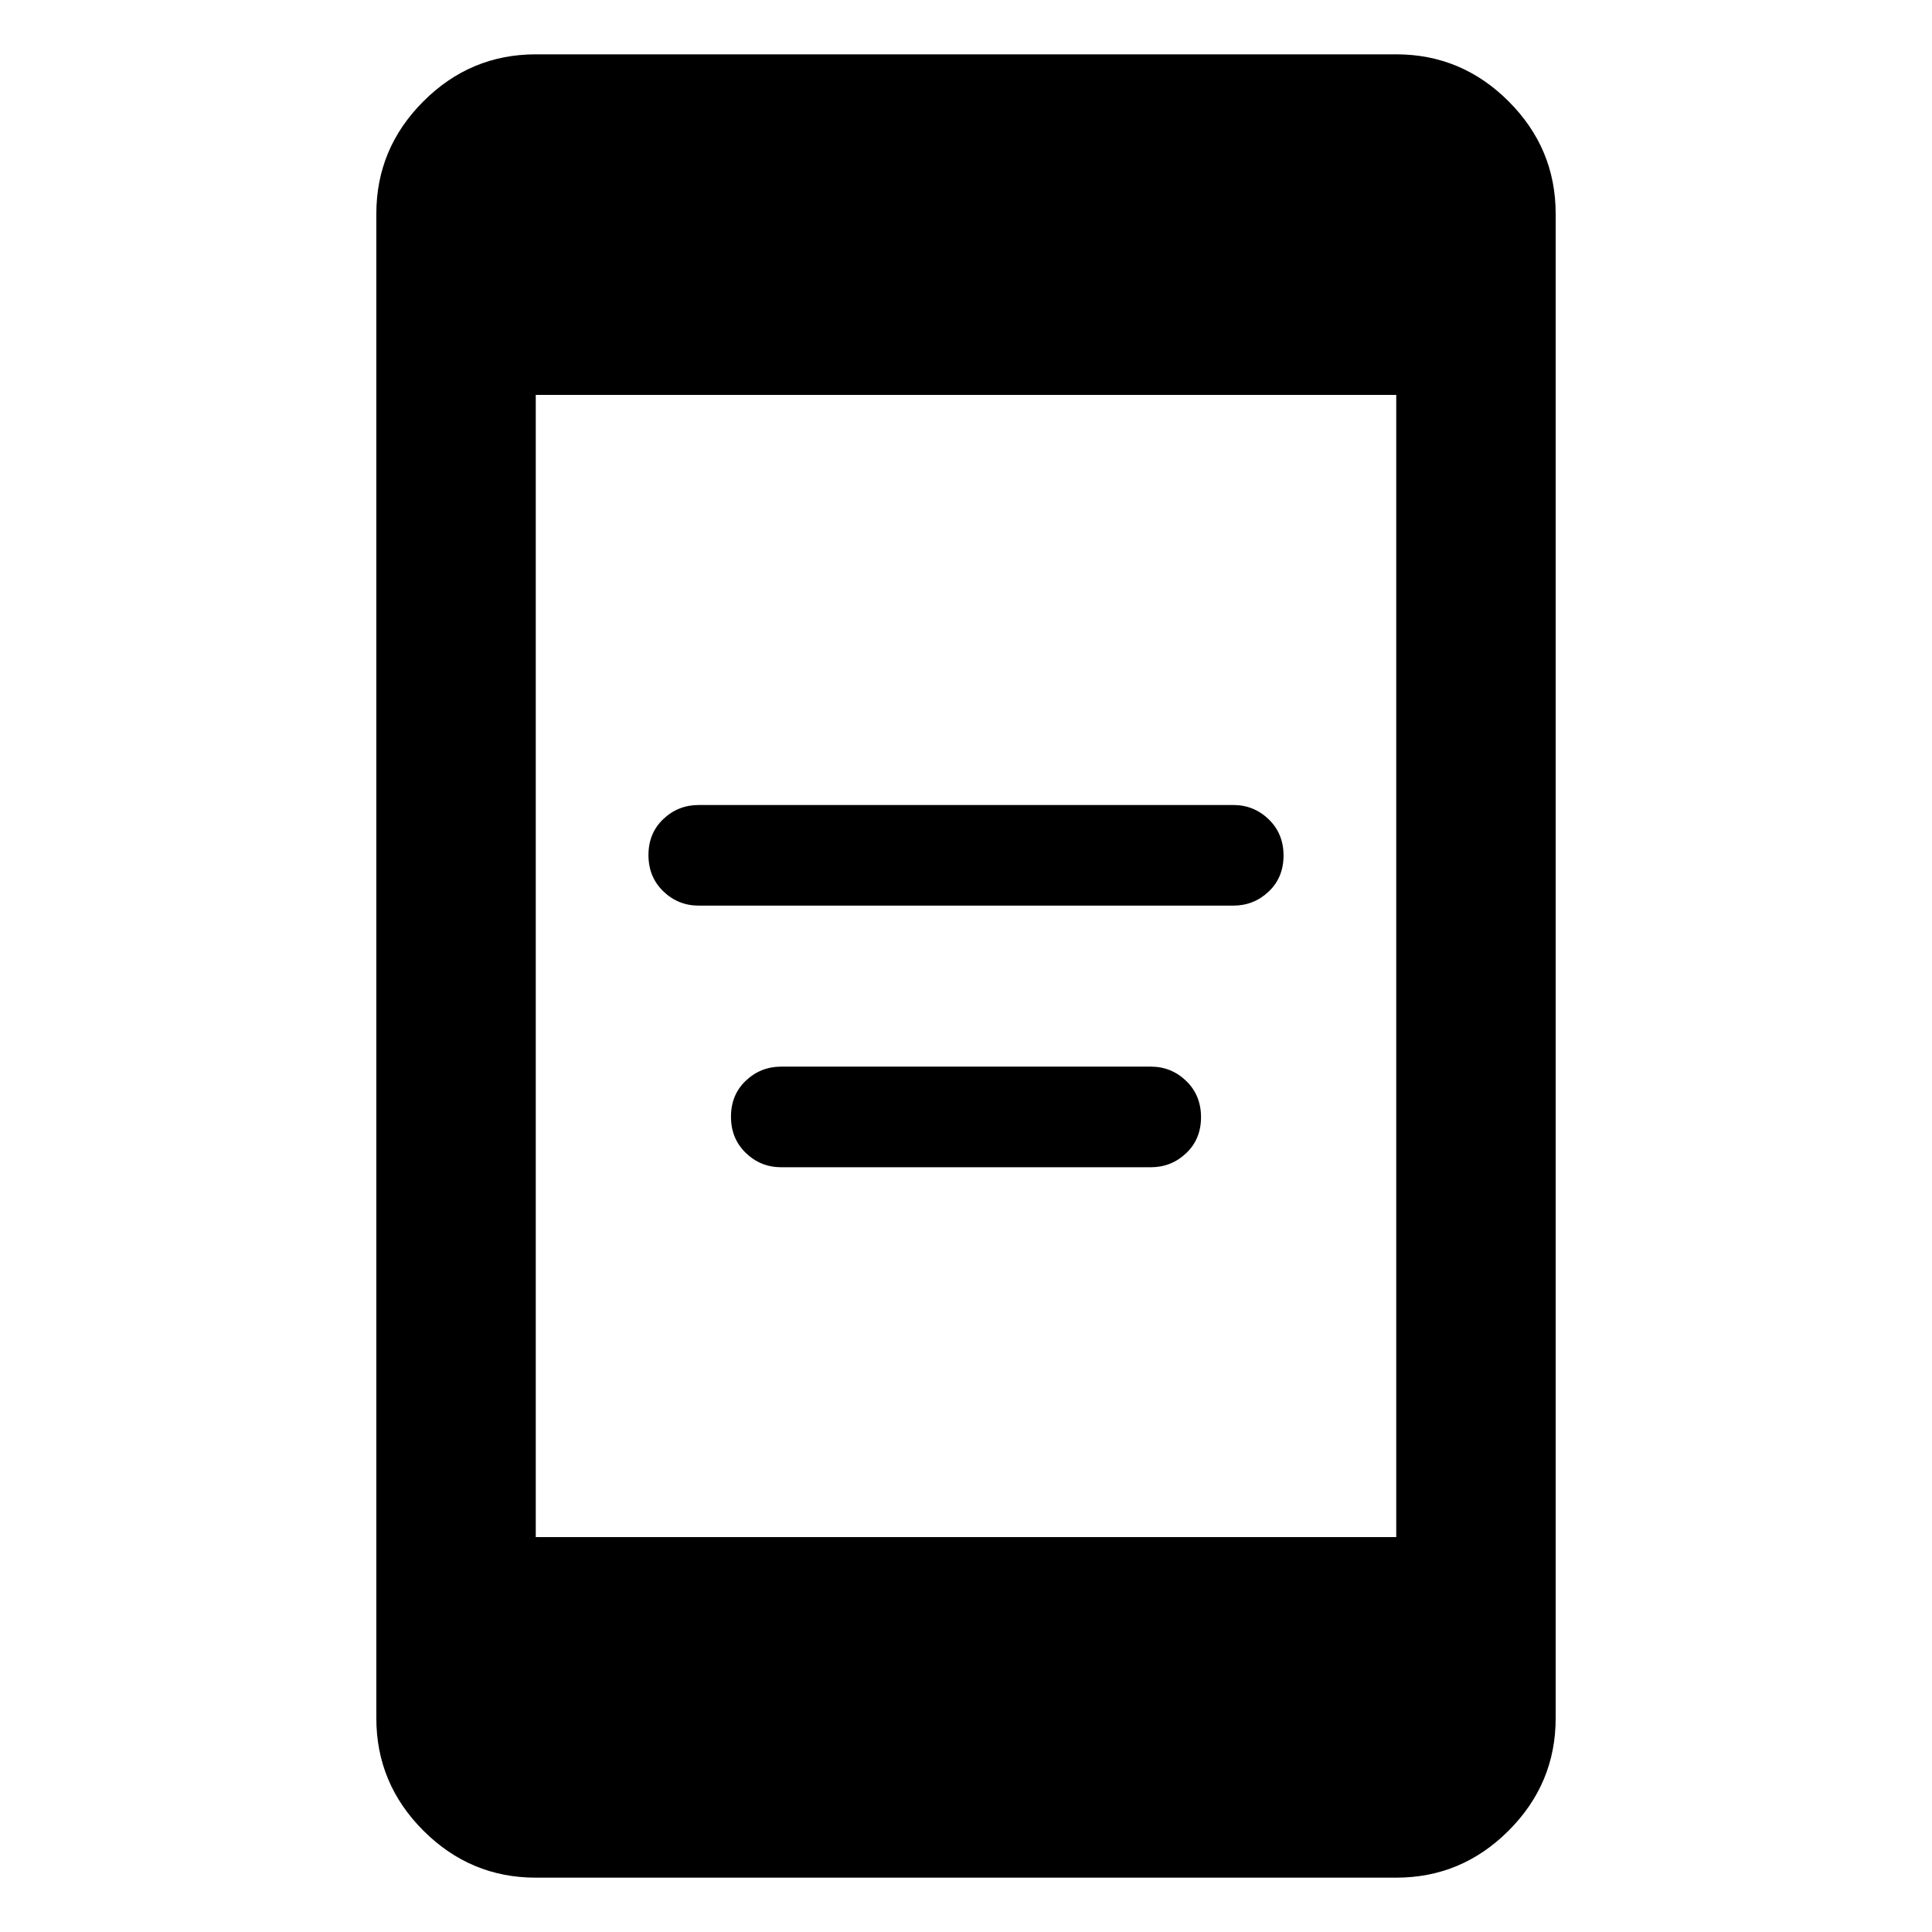<svg xmlns="http://www.w3.org/2000/svg" width="48" height="48" viewBox="0 -960 960 960"><path d="M388.218-380q-10.268 0-17.634-7.116-7.366-7.117-7.366-18 0-10.884 7.366-17.884t17.634-7h183.564q10.268 0 17.634 7.116 7.366 7.117 7.366 18 0 10.884-7.366 17.884t-17.634 7H388.218Zm-41-130q-10.268 0-17.634-7.116-7.366-7.117-7.366-18 0-10.884 7.366-17.884t17.634-7h265.564q10.268 0 17.634 7.116 7.366 7.117 7.366 18 0 10.884-7.366 17.884t-17.634 7H347.218Zm-81 483q-32.479 0-55.849-23.37-23.37-23.369-23.37-55.848v-747.564q0-32.479 23.37-55.849 23.37-23.37 55.849-23.37h427.564q32.479 0 55.849 23.37 23.37 23.37 23.37 55.849v747.564q0 32.479-23.37 55.849Q726.261-27 693.782-27H266.218Zm0-169.218h427.564v-567.564H266.218v567.564Z"/></svg>